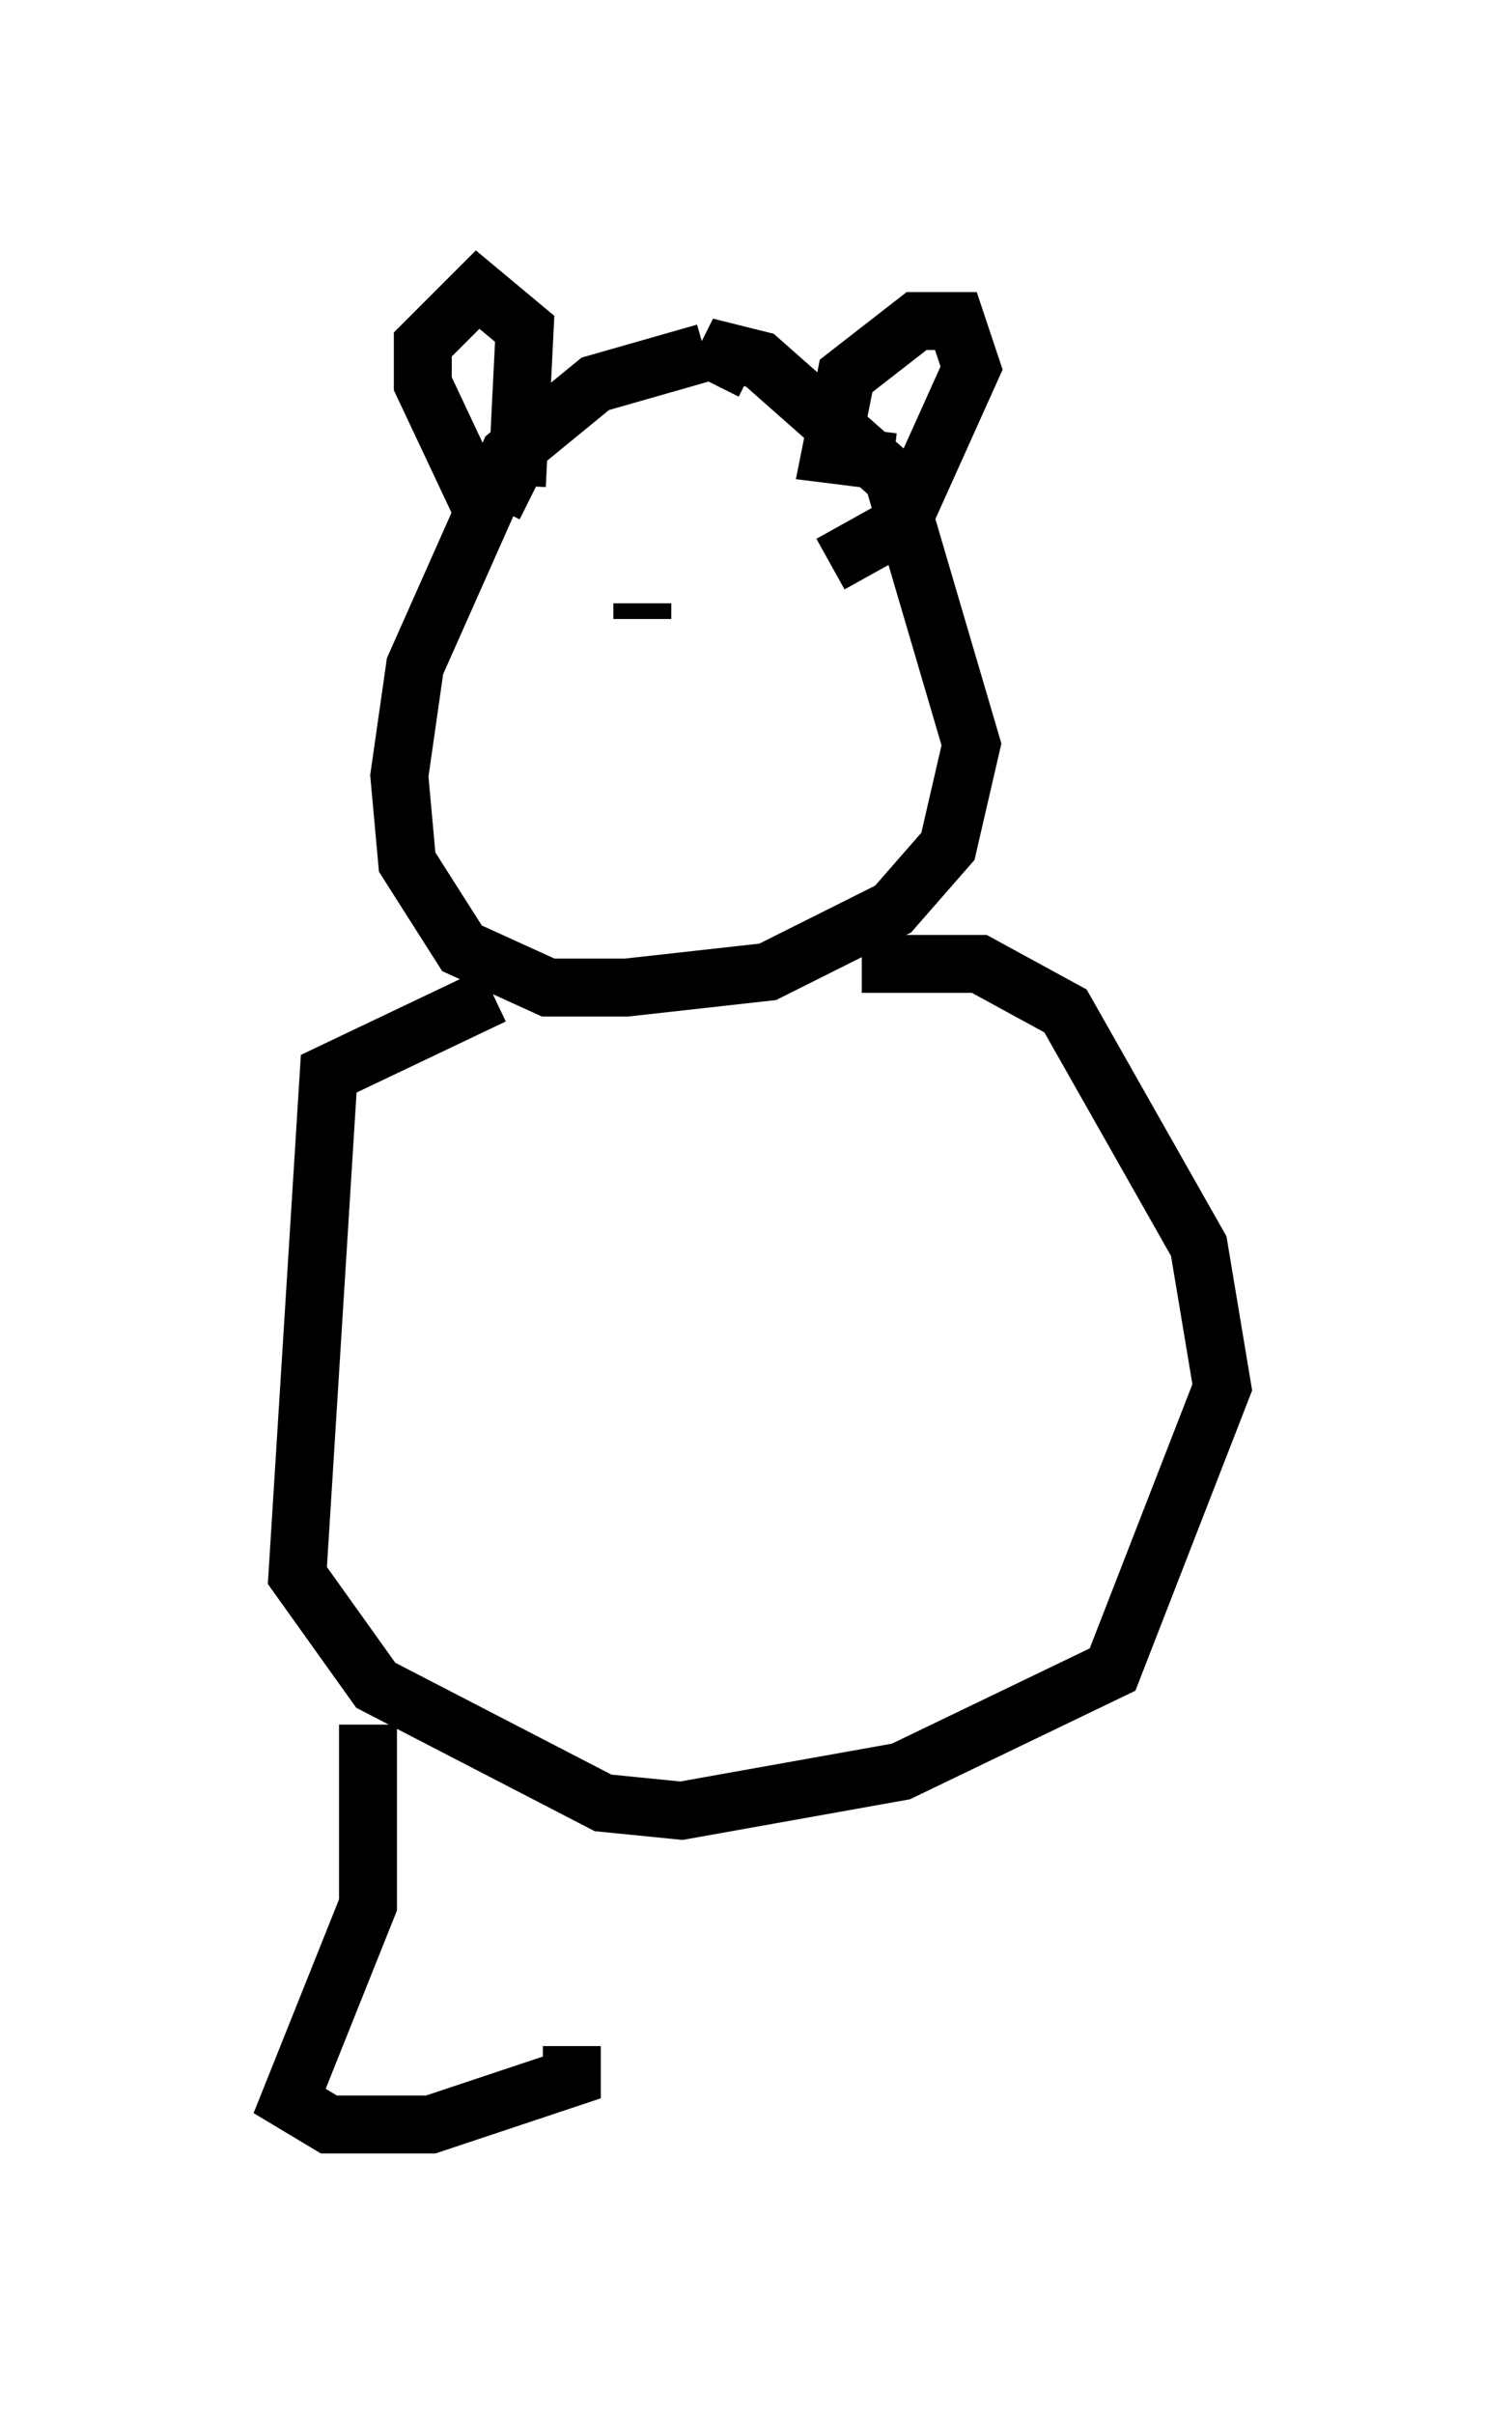 <?xml version="1.0" encoding="utf-8" ?>
<svg baseProfile="full" height="41.664" version="1.1" width="26.103" xmlns="http://www.w3.org/2000/svg" xmlns:ev="http://www.w3.org/2001/xml-events" xmlns:xlink="http://www.w3.org/1999/xlink"><defs /><rect fill="white" height="41.664" width="26.103" x="0" y="0" /><path d="M12.307, 6.759 m-0.271, 0.271 m0.135, -0.947 l-1.894, 0.541 -1.488, 1.218 l-1.624, 3.654 -0.271, 1.894 l0.135, 1.488 0.947, 1.488 l1.488, 0.677 1.353, 0.0 l2.436, -0.271 2.165, -1.083 l0.947, -1.083 0.406, -1.759 l-1.353, -4.601 -2.3, -2.03 l-0.541, -0.135 -0.271, 0.541 m-3.789, 10.555 l-2.842, 1.353 -0.541, 8.66 l1.353, 1.894 3.924, 2.03 l1.353, 0.135 3.789, -0.677 l3.654, -1.759 1.894, -4.871 l-0.406, -2.436 -2.3, -4.059 l-1.488, -0.812 -2.03, 0.0 m-6.495, -7.713 l-1.083, -2.3 0.0, -0.677 l0.947, -0.947 0.812, 0.677 l-0.135, 2.706 0.271, 0.135 m6.225, -0.541 l-1.083, -0.135 0.271, -1.353 l1.218, -0.947 0.677, 0.0 l0.271, 0.812 -1.218, 2.706 l-1.218, 0.677 m-3.248, 0.677 l0.0, 0.271 m-4.736, 19.08 l0.0, 3.112 -1.353, 3.383 l0.677, 0.406 1.759, 0.0 l2.436, -0.812 0.0, -0.541 " fill="none" stroke="black" stroke-width="1" /></svg>